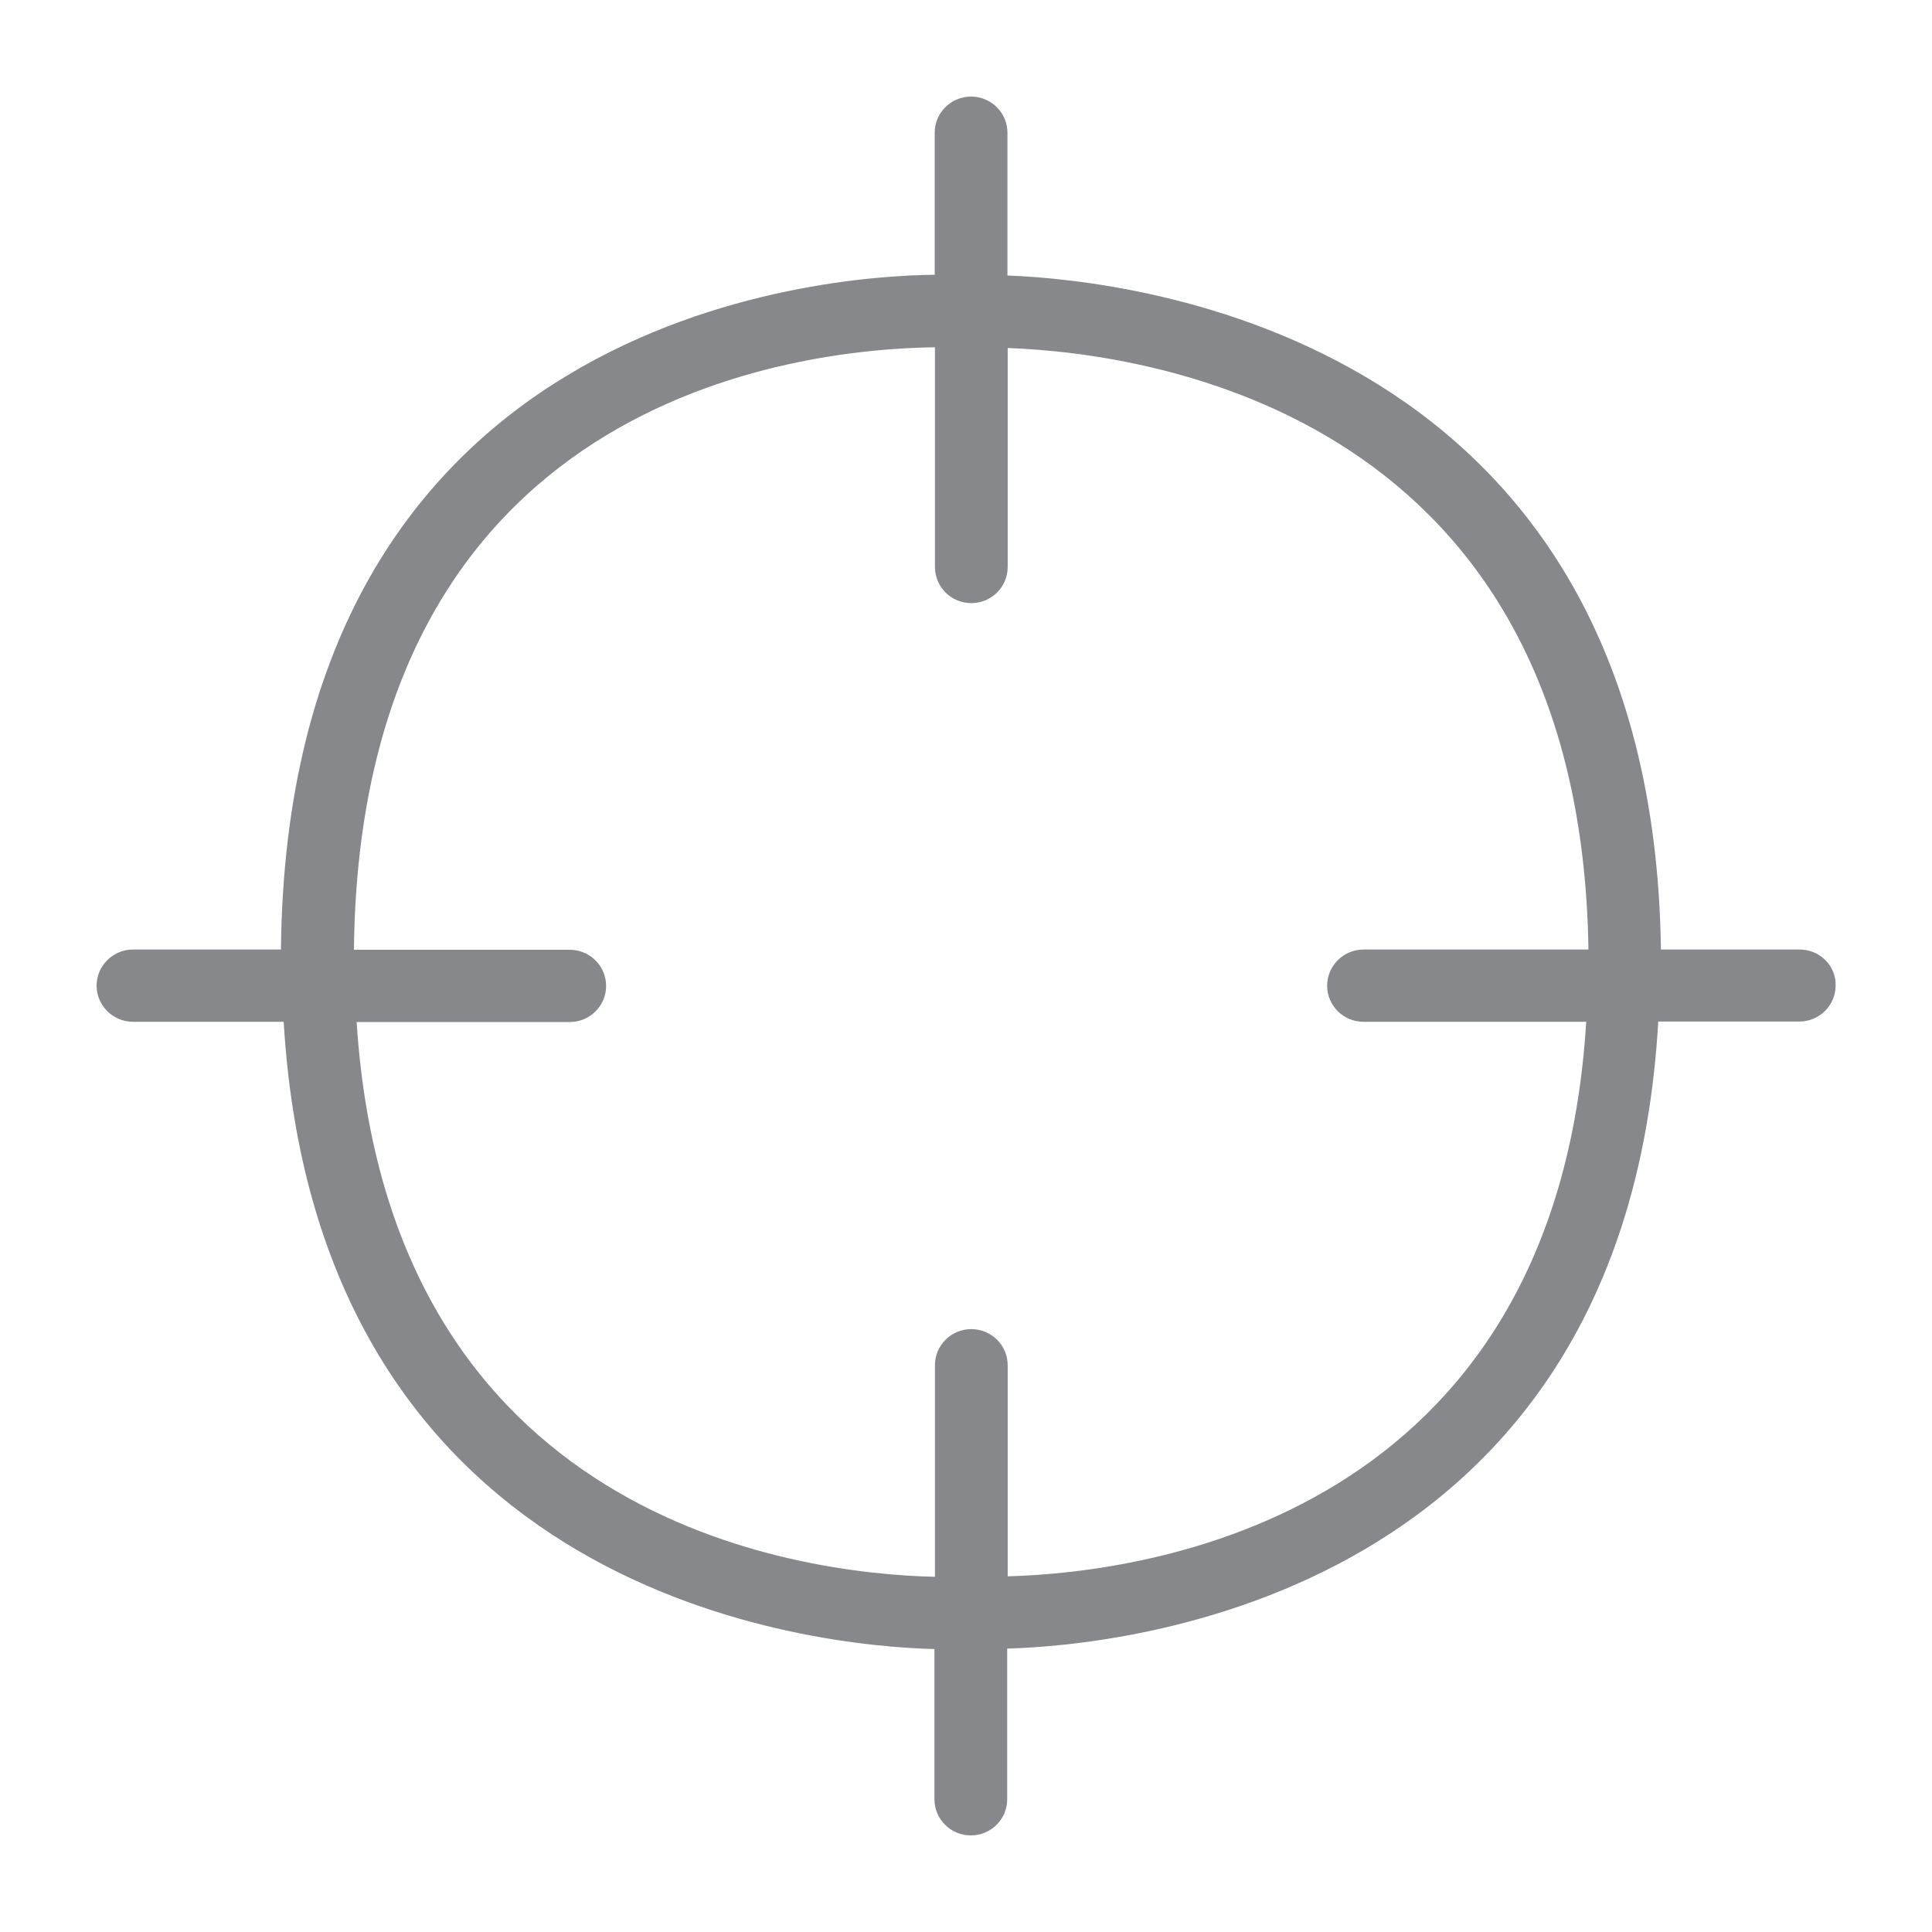 <svg width="40" height="40" viewBox="0 0 40 40" fill="none" xmlns="http://www.w3.org/2000/svg">
<path fill-rule="evenodd" clip-rule="evenodd" d="M20.863 32.636V28.266C20.863 27.851 20.525 27.518 20.11 27.518C19.695 27.518 19.357 27.851 19.357 28.266V32.646C16.478 32.58 8.045 31.458 7.384 21.16H11.795C12.21 21.16 12.549 20.827 12.549 20.412C12.549 19.997 12.21 19.664 11.795 19.664H7.328C7.446 8.25 16.498 7.226 19.357 7.19V11.739C19.357 12.154 19.695 12.487 20.11 12.487C20.525 12.487 20.863 12.154 20.863 11.739V7.205C23.906 7.318 32.723 8.619 32.887 19.659H28.23C27.815 19.659 27.477 19.997 27.477 20.407C27.477 20.822 27.815 21.155 28.23 21.155H32.841C32.211 31.412 23.758 32.559 20.863 32.636ZM37.262 19.659H34.388C34.214 6.954 23.43 5.801 20.858 5.704V2.748C20.858 2.333 20.52 2 20.105 2C19.69 2 19.352 2.333 19.352 2.748V5.689C17.041 5.709 5.945 6.534 5.817 19.659H2.753C2.338 19.659 2 19.997 2 20.407C2 20.817 2.338 21.155 2.753 21.155H5.873C6.585 33.107 16.934 34.081 19.347 34.142V37.252C19.347 37.667 19.685 38 20.1 38C20.515 38 20.853 37.667 20.853 37.252V34.132C23.271 34.066 33.656 33.061 34.332 21.15H37.252C37.667 21.15 38.005 20.817 38.005 20.402C38.015 19.997 37.677 19.659 37.262 19.659Z" fill="#86888C"/>
</svg>
